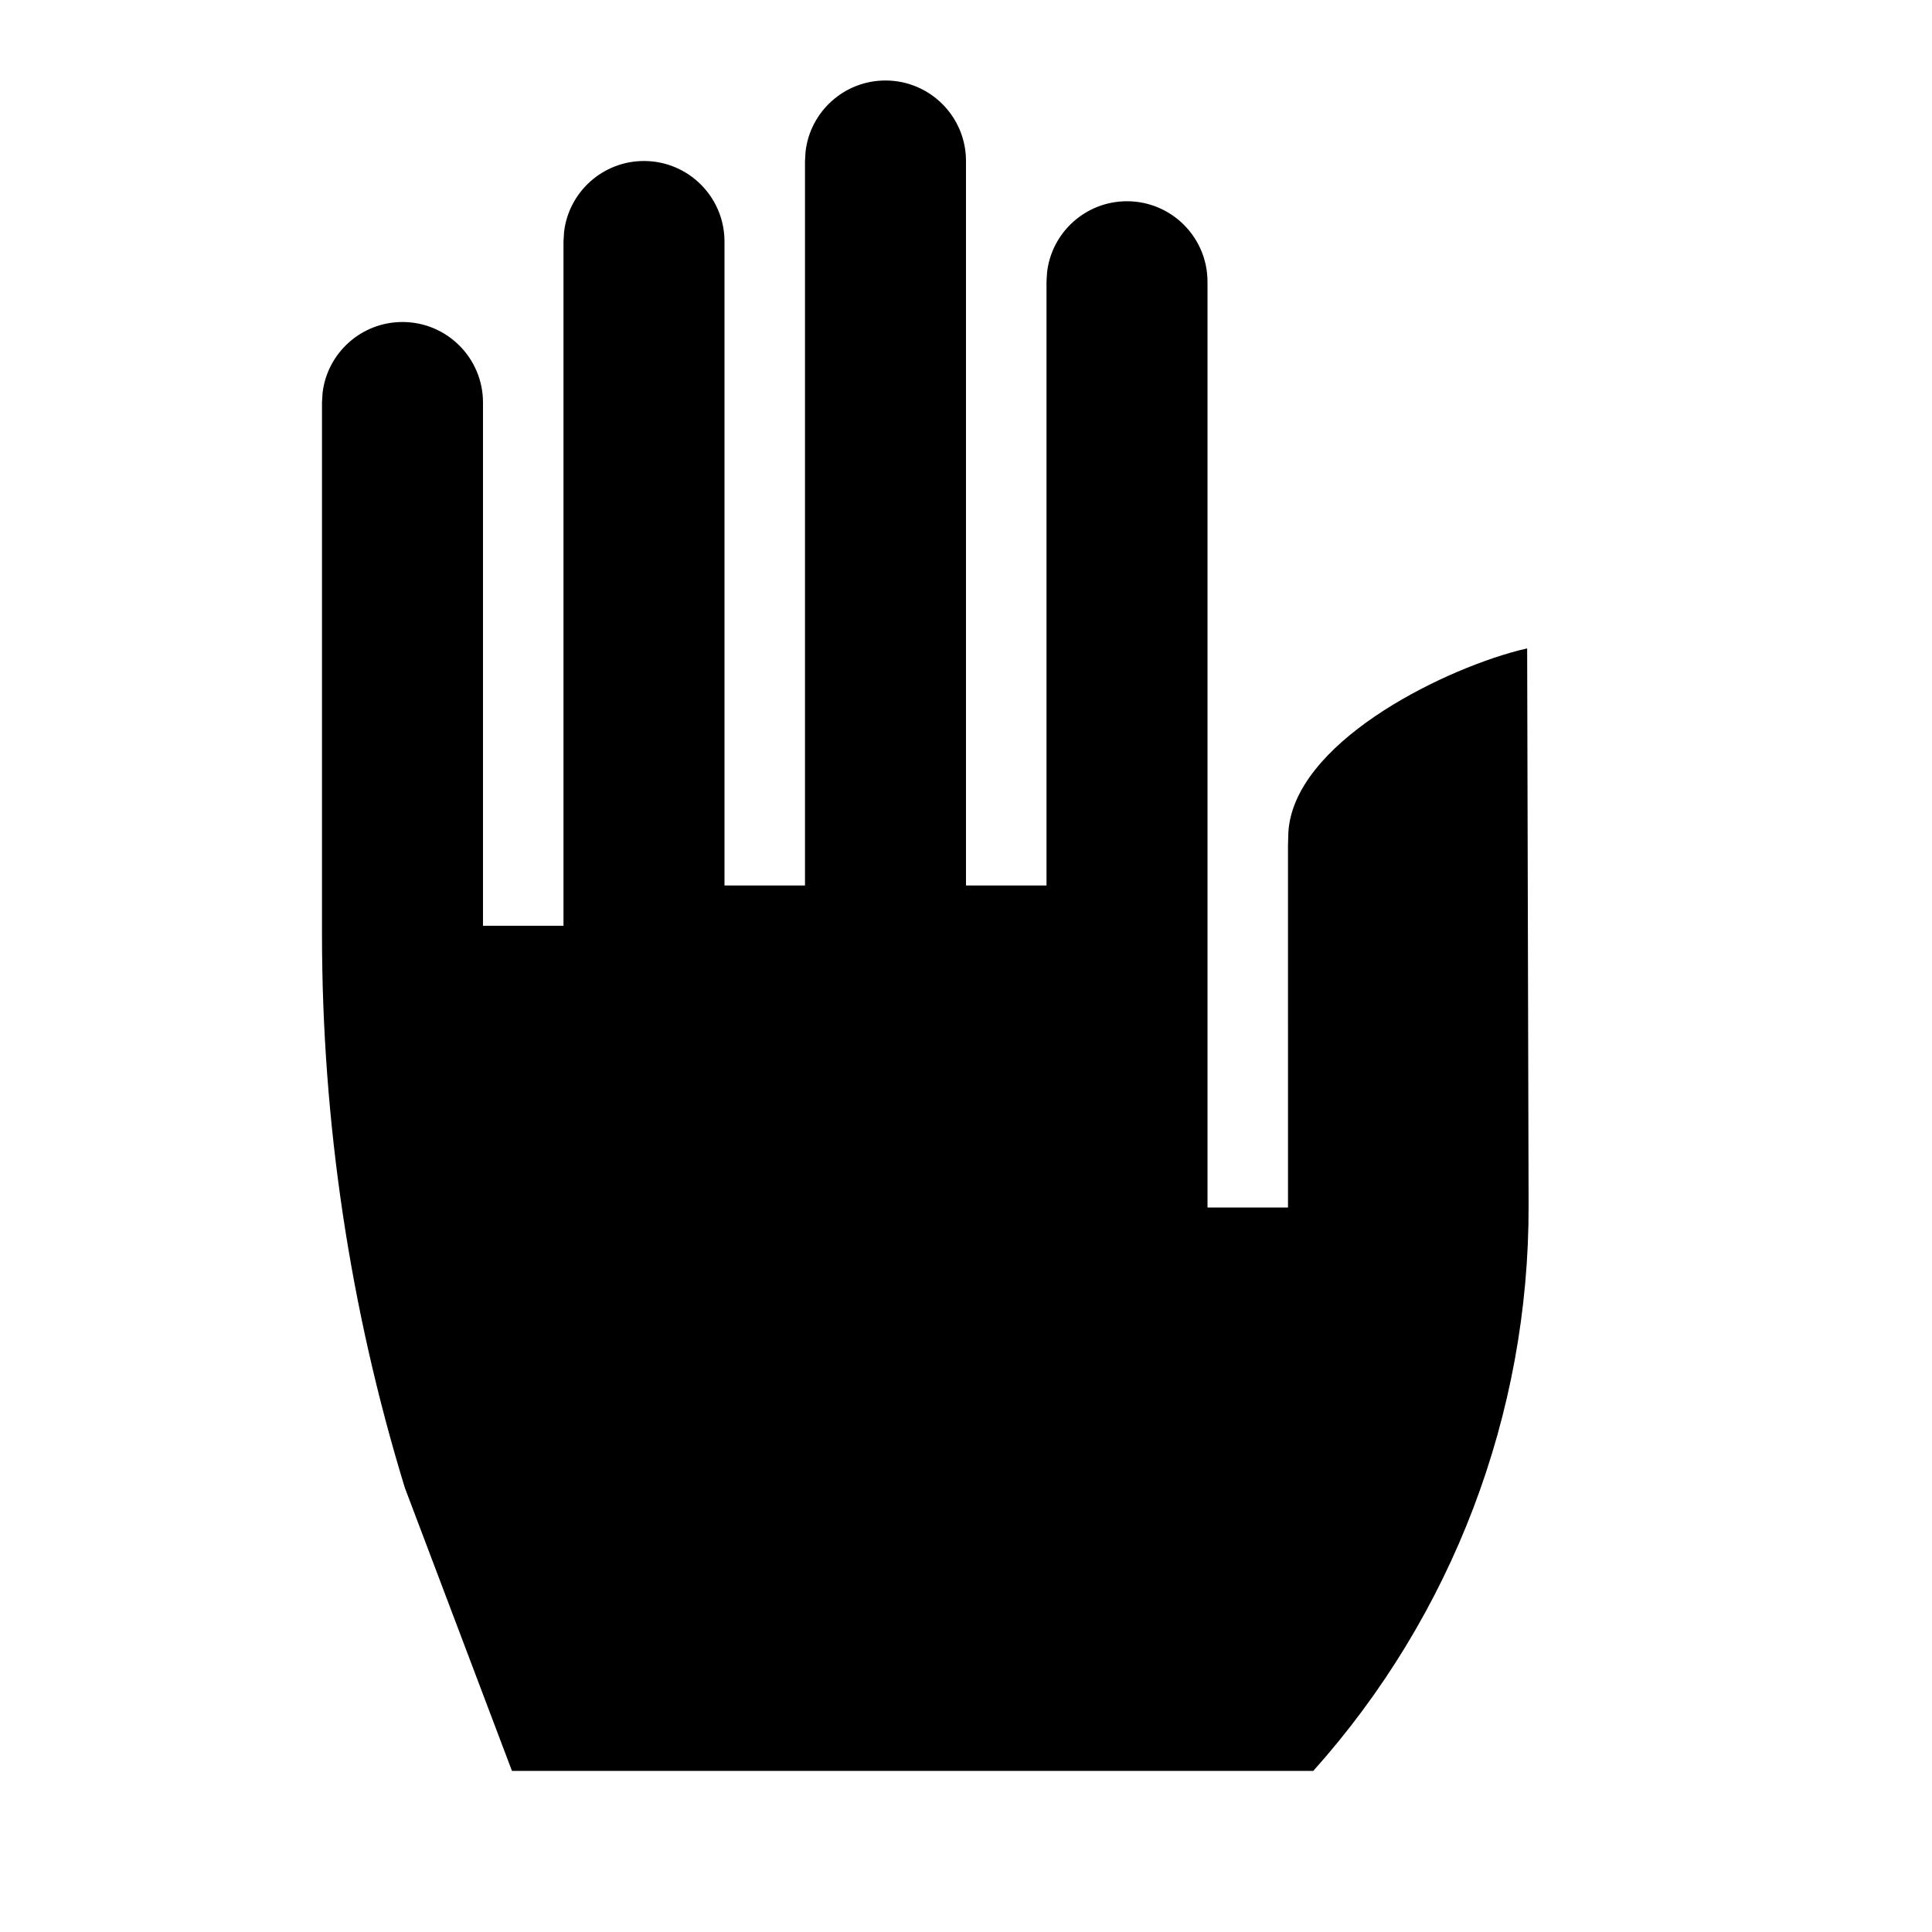 <svg height="24" viewBox="0 0 24 24" width="24" xmlns="http://www.w3.org/2000/svg"><path d="m16 15h-1v-11.5c0-.552-.448-1-1-1-.513 0-.936.386-.993.883l-.007.117v7.5h-1v-9c0-.552-.448-1-1-1-.513 0-.936.386-.993.883l-.007.117v9h-1v-8c0-.552-.448-1-1-1-.513 0-.936.386-.993.883l-.007.117v8.5h-1v-6.5c0-.552-.448-1-1-1-.513 0-.936.386-.993.883l-.007.117v6.605c0 2.332.347 4.649 1.029 6.876l1.331 3.518h9.954c1.729-1.931 2.682-4.434 2.675-7.027l-.018-6.917-.11.026c-1.02.269-2.785 1.166-2.856 2.253l-.005.164z"/></svg>
